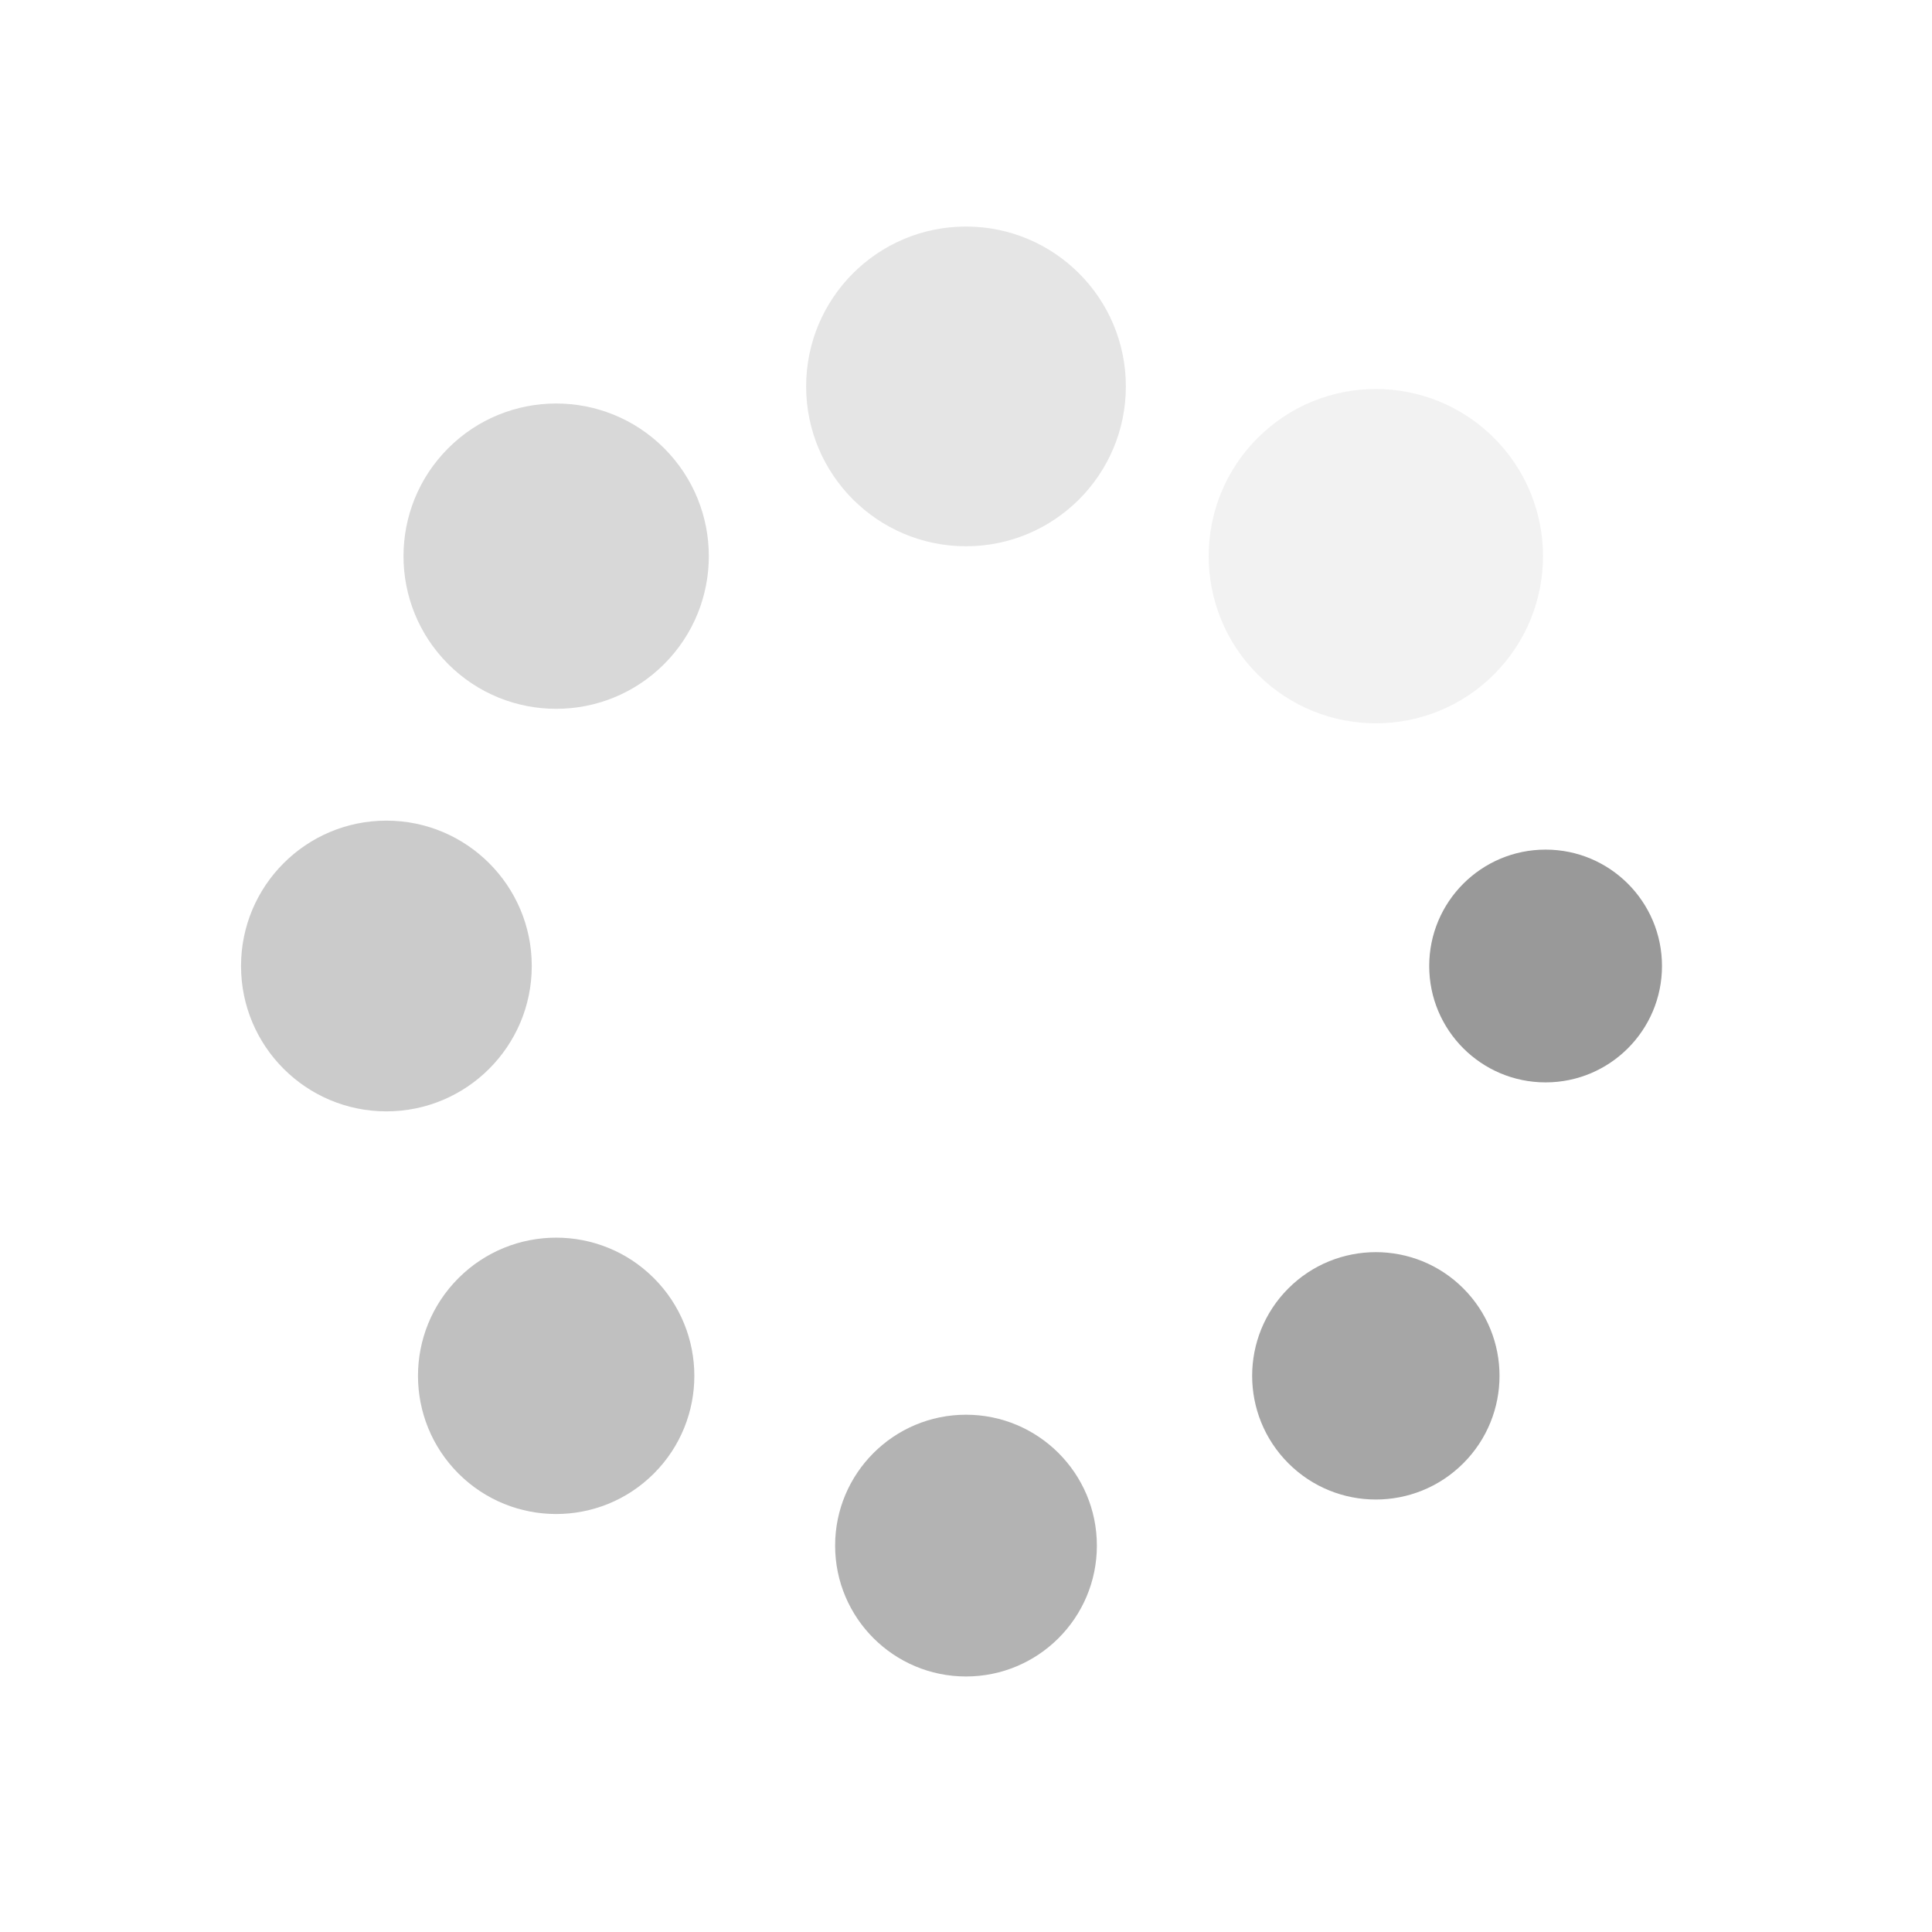 <svg xmlns="http://www.w3.org/2000/svg" xmlns:xlink="http://www.w3.org/1999/xlink" style="margin: auto; display: block;" width="200px" height="200px" viewBox="0 0 100 100" preserveAspectRatio="xMidYMid">
  <g transform="translate(80,50)">
    <g transform="rotate(0)">
      <circle cx="0" cy="0" r="6" fill="#999999" fill-opacity="1" transform="scale(1.004 1.004)">
        <animatetransform attributeName="transform" type="scale" begin="-0.875s" values="1.5 1.5;1 1" keyTimes="0;1" dur="1s" repeatCount="indefinite"></animatetransform>
        <animate attributeName="fill-opacity" keyTimes="0;1" dur="1s" repeatCount="indefinite" values="1;0" begin="-0.875s"></animate>
      </circle>
    </g>
  </g>
  <g transform="translate(71.213,71.213)">
    <g transform="rotate(45)">
      <circle cx="0" cy="0" r="6" fill="#999999" fill-opacity="0.875" transform="scale(1.067 1.067)">
        <animatetransform attributeName="transform" type="scale" begin="-0.75s" values="1.5 1.5;1 1" keyTimes="0;1" dur="1s" repeatCount="indefinite"></animatetransform>
        <animate attributeName="fill-opacity" keyTimes="0;1" dur="1s" repeatCount="indefinite" values="1;0" begin="-0.75s"></animate>
      </circle>
    </g>
  </g>
  <g transform="translate(50,80)">
    <g transform="rotate(90)">
      <circle cx="0" cy="0" r="6" fill="#999999" fill-opacity="0.75" transform="scale(1.129 1.129)">
        <animatetransform attributeName="transform" type="scale" begin="-0.625s" values="1.5 1.5;1 1" keyTimes="0;1" dur="1s" repeatCount="indefinite"></animatetransform>
        <animate attributeName="fill-opacity" keyTimes="0;1" dur="1s" repeatCount="indefinite" values="1;0" begin="-0.625s"></animate>
      </circle>
    </g>
  </g>
  <g transform="translate(28.787,71.213)">
    <g transform="rotate(135)">
      <circle cx="0" cy="0" r="6" fill="#999999" fill-opacity="0.625" transform="scale(1.192 1.192)">
        <animatetransform attributeName="transform" type="scale" begin="-0.5s" values="1.5 1.5;1 1" keyTimes="0;1" dur="1s" repeatCount="indefinite"></animatetransform>
        <animate attributeName="fill-opacity" keyTimes="0;1" dur="1s" repeatCount="indefinite" values="1;0" begin="-0.5s"></animate>
      </circle>
    </g>
  </g>
  <g transform="translate(20,50)">
    <g transform="rotate(180)">
      <circle cx="0" cy="0" r="6" fill="#999999" fill-opacity="0.5" transform="scale(1.254 1.254)">
        <animatetransform attributeName="transform" type="scale" begin="-0.375s" values="1.5 1.5;1 1" keyTimes="0;1" dur="1s" repeatCount="indefinite"></animatetransform>
        <animate attributeName="fill-opacity" keyTimes="0;1" dur="1s" repeatCount="indefinite" values="1;0" begin="-0.375s"></animate>
      </circle>
    </g>
  </g>
  <g transform="translate(28.787,28.787)">
    <g transform="rotate(225)">
      <circle cx="0" cy="0" r="6" fill="#999999" fill-opacity="0.375" transform="scale(1.317 1.317)">
        <animatetransform attributeName="transform" type="scale" begin="-0.25s" values="1.5 1.5;1 1" keyTimes="0;1" dur="1s" repeatCount="indefinite"></animatetransform>
        <animate attributeName="fill-opacity" keyTimes="0;1" dur="1s" repeatCount="indefinite" values="1;0" begin="-0.25s"></animate>
      </circle>
    </g>
  </g>
  <g transform="translate(50,20)">
    <g transform="rotate(270)">
      <circle cx="0" cy="0" r="6" fill="#999999" fill-opacity="0.25" transform="scale(1.379 1.379)">
        <animatetransform attributeName="transform" type="scale" begin="-0.125s" values="1.5 1.5;1 1" keyTimes="0;1" dur="1s" repeatCount="indefinite"></animatetransform>
        <animate attributeName="fill-opacity" keyTimes="0;1" dur="1s" repeatCount="indefinite" values="1;0" begin="-0.125s"></animate>
      </circle>
    </g>
  </g>
  <g transform="translate(71.213,28.787)">
    <g transform="rotate(315)">
      <circle cx="0" cy="0" r="6" fill="#999999" fill-opacity="0.125" transform="scale(1.442 1.442)">
        <animatetransform attributeName="transform" type="scale" begin="0s" values="1.5 1.5;1 1" keyTimes="0;1" dur="1s" repeatCount="indefinite"></animatetransform>
        <animate attributeName="fill-opacity" keyTimes="0;1" dur="1s" repeatCount="indefinite" values="1;0" begin="0s"></animate>
      </circle>
    </g>
  </g>
</svg>